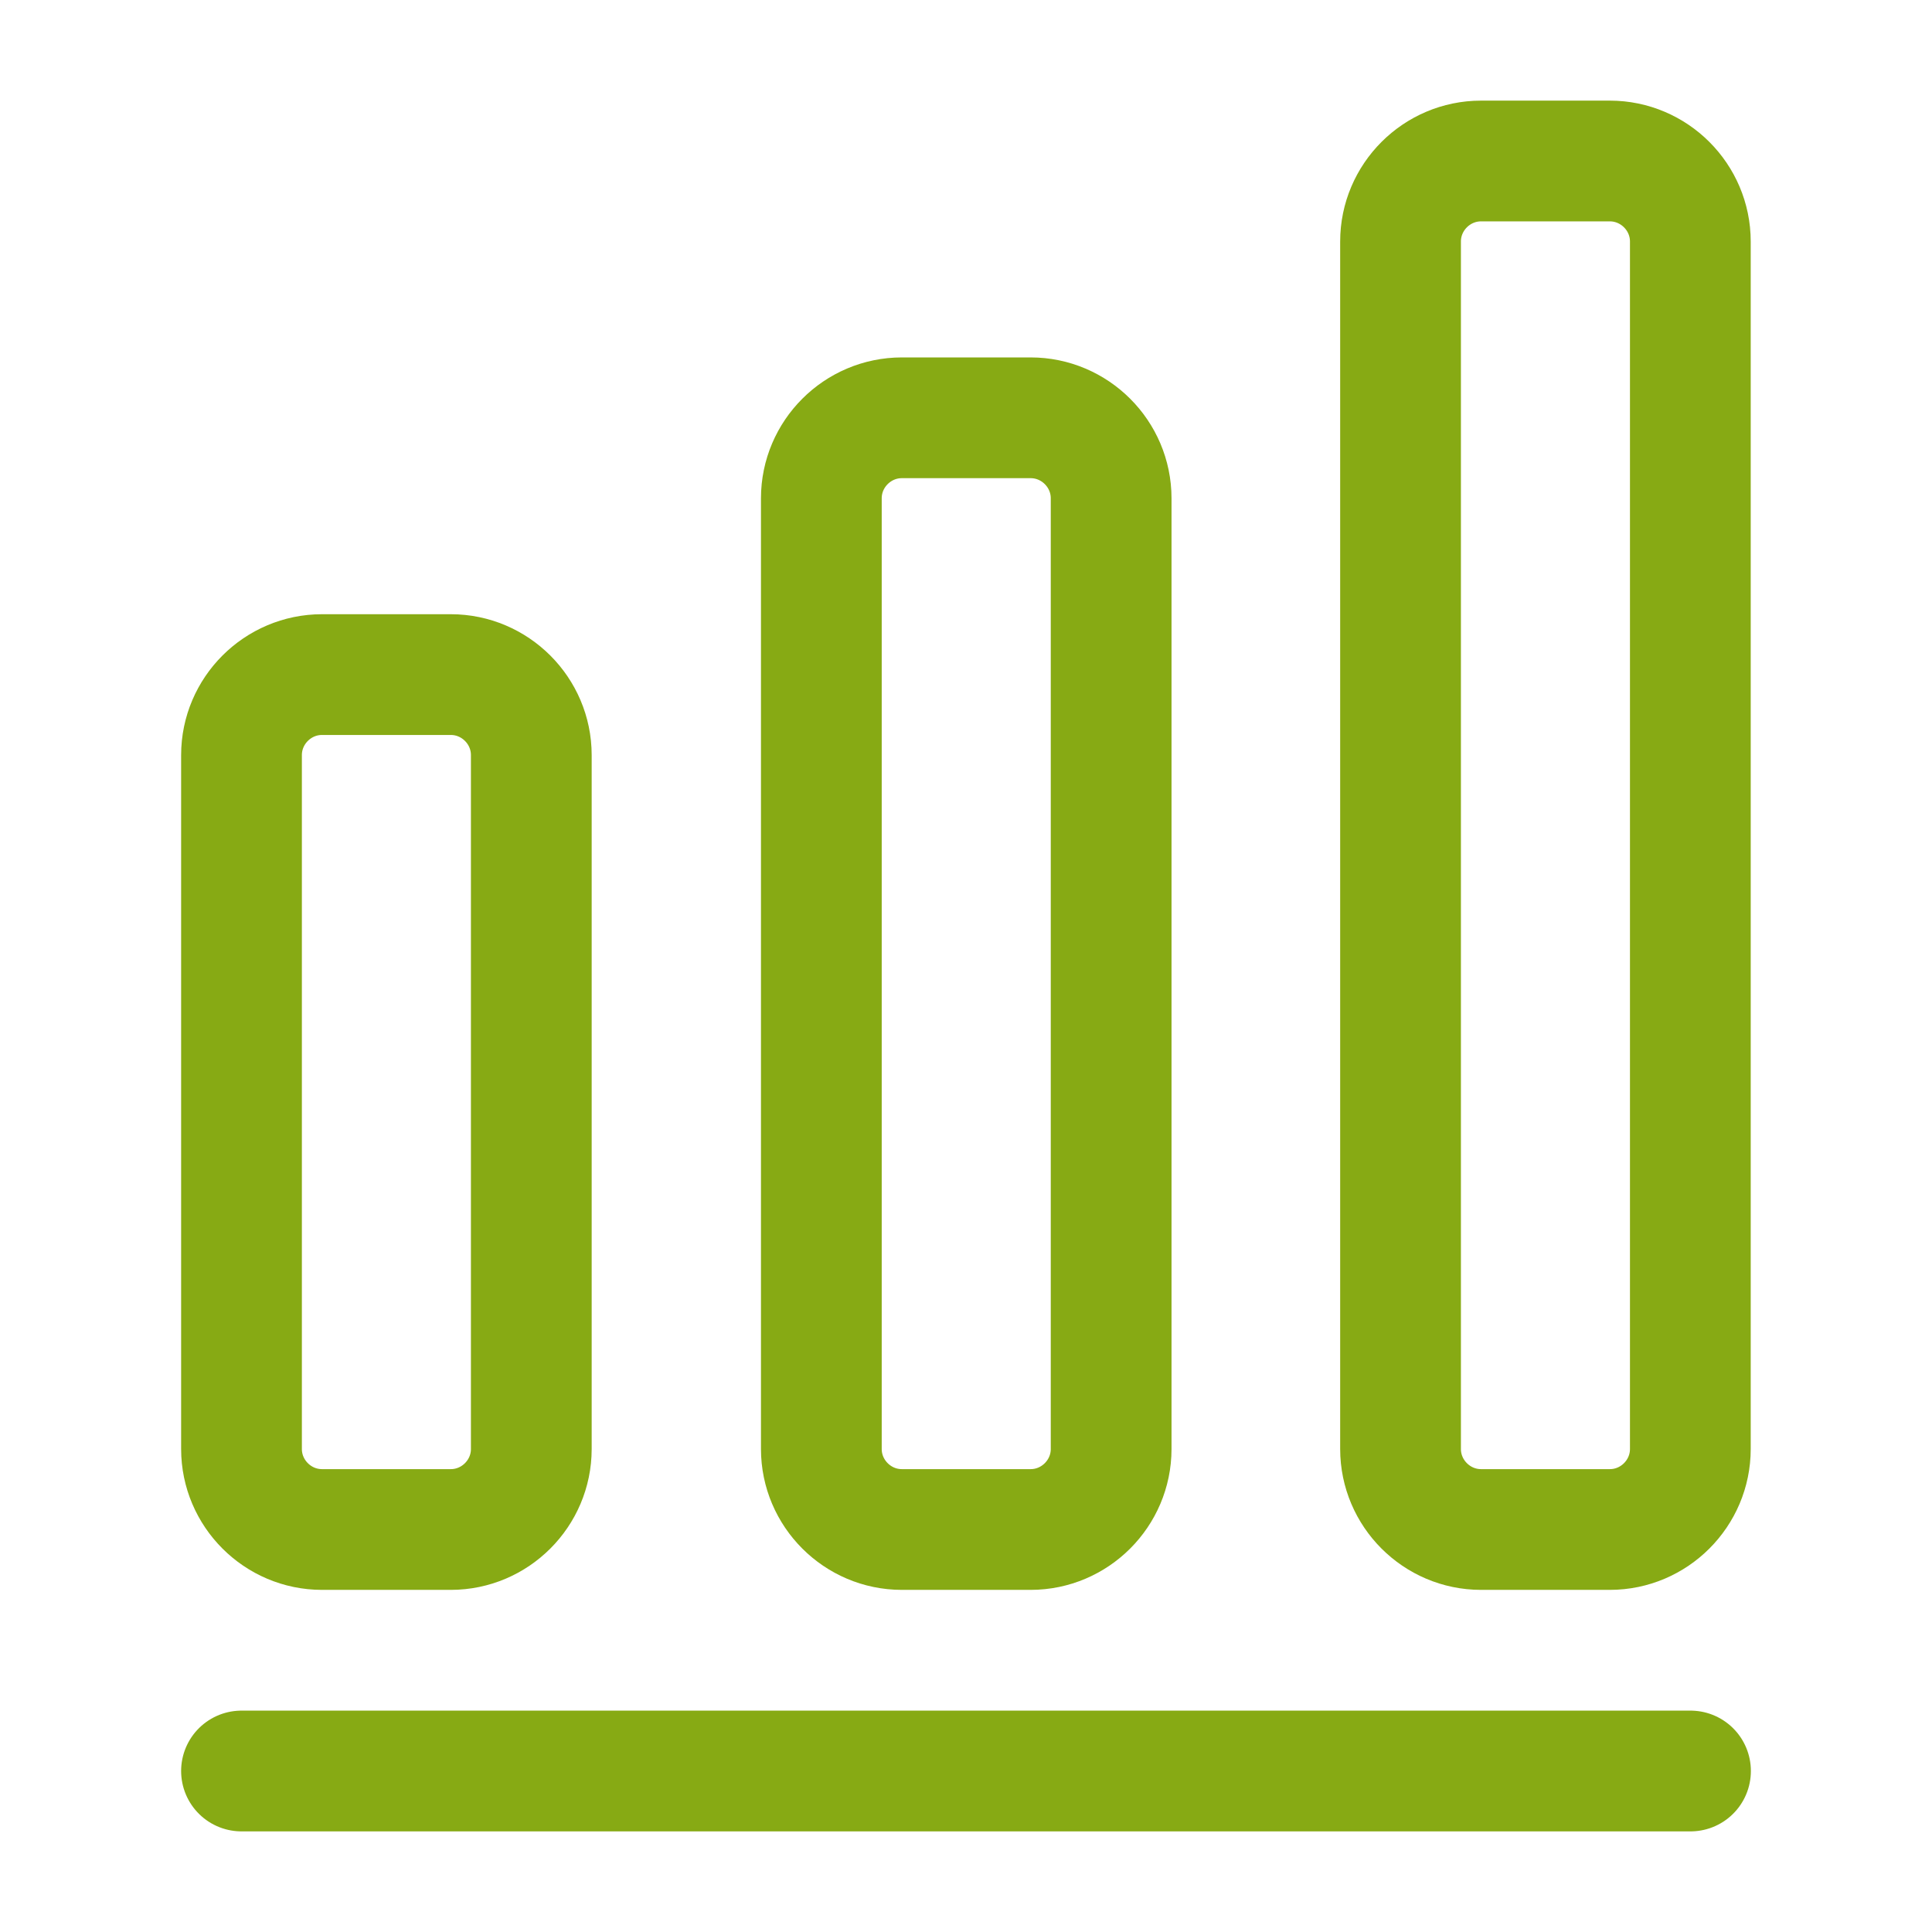 <svg width="24" height="24" viewBox="0 0 24 24" fill="none" xmlns="http://www.w3.org/2000/svg">
<path d="M3 22H21" stroke="#87AA14" stroke-width="1.5" stroke-linecap="round" stroke-linejoin="round"/>
<path d="M5.6 8.38H4C3.45 8.38 3 8.83 3 9.38V18C3 18.55 3.45 19 4 19H5.6C6.15 19 6.6 18.55 6.6 18V9.38C6.6 8.83 6.15 8.38 5.6 8.38Z" stroke="#87AA14" stroke-width="1.5" stroke-linecap="round" stroke-linejoin="round"/>
<path d="M12.803 5.19H11.203C10.653 5.19 10.203 5.64 10.203 6.19V18C10.203 18.55 10.653 19 11.203 19H12.803C13.353 19 13.803 18.55 13.803 18V6.19C13.803 5.64 13.353 5.19 12.803 5.19Z" stroke="#87AA14" stroke-width="1.5" stroke-linecap="round" stroke-linejoin="round"/>
<path d="M19.998 2H18.398C17.848 2 17.398 2.45 17.398 3V18C17.398 18.55 17.848 19 18.398 19H19.998C20.548 19 20.998 18.55 20.998 18V3C20.998 2.45 20.548 2 19.998 2Z" stroke="#87AA14" stroke-width="1.5" stroke-linecap="round" stroke-linejoin="round"/>
</svg>

